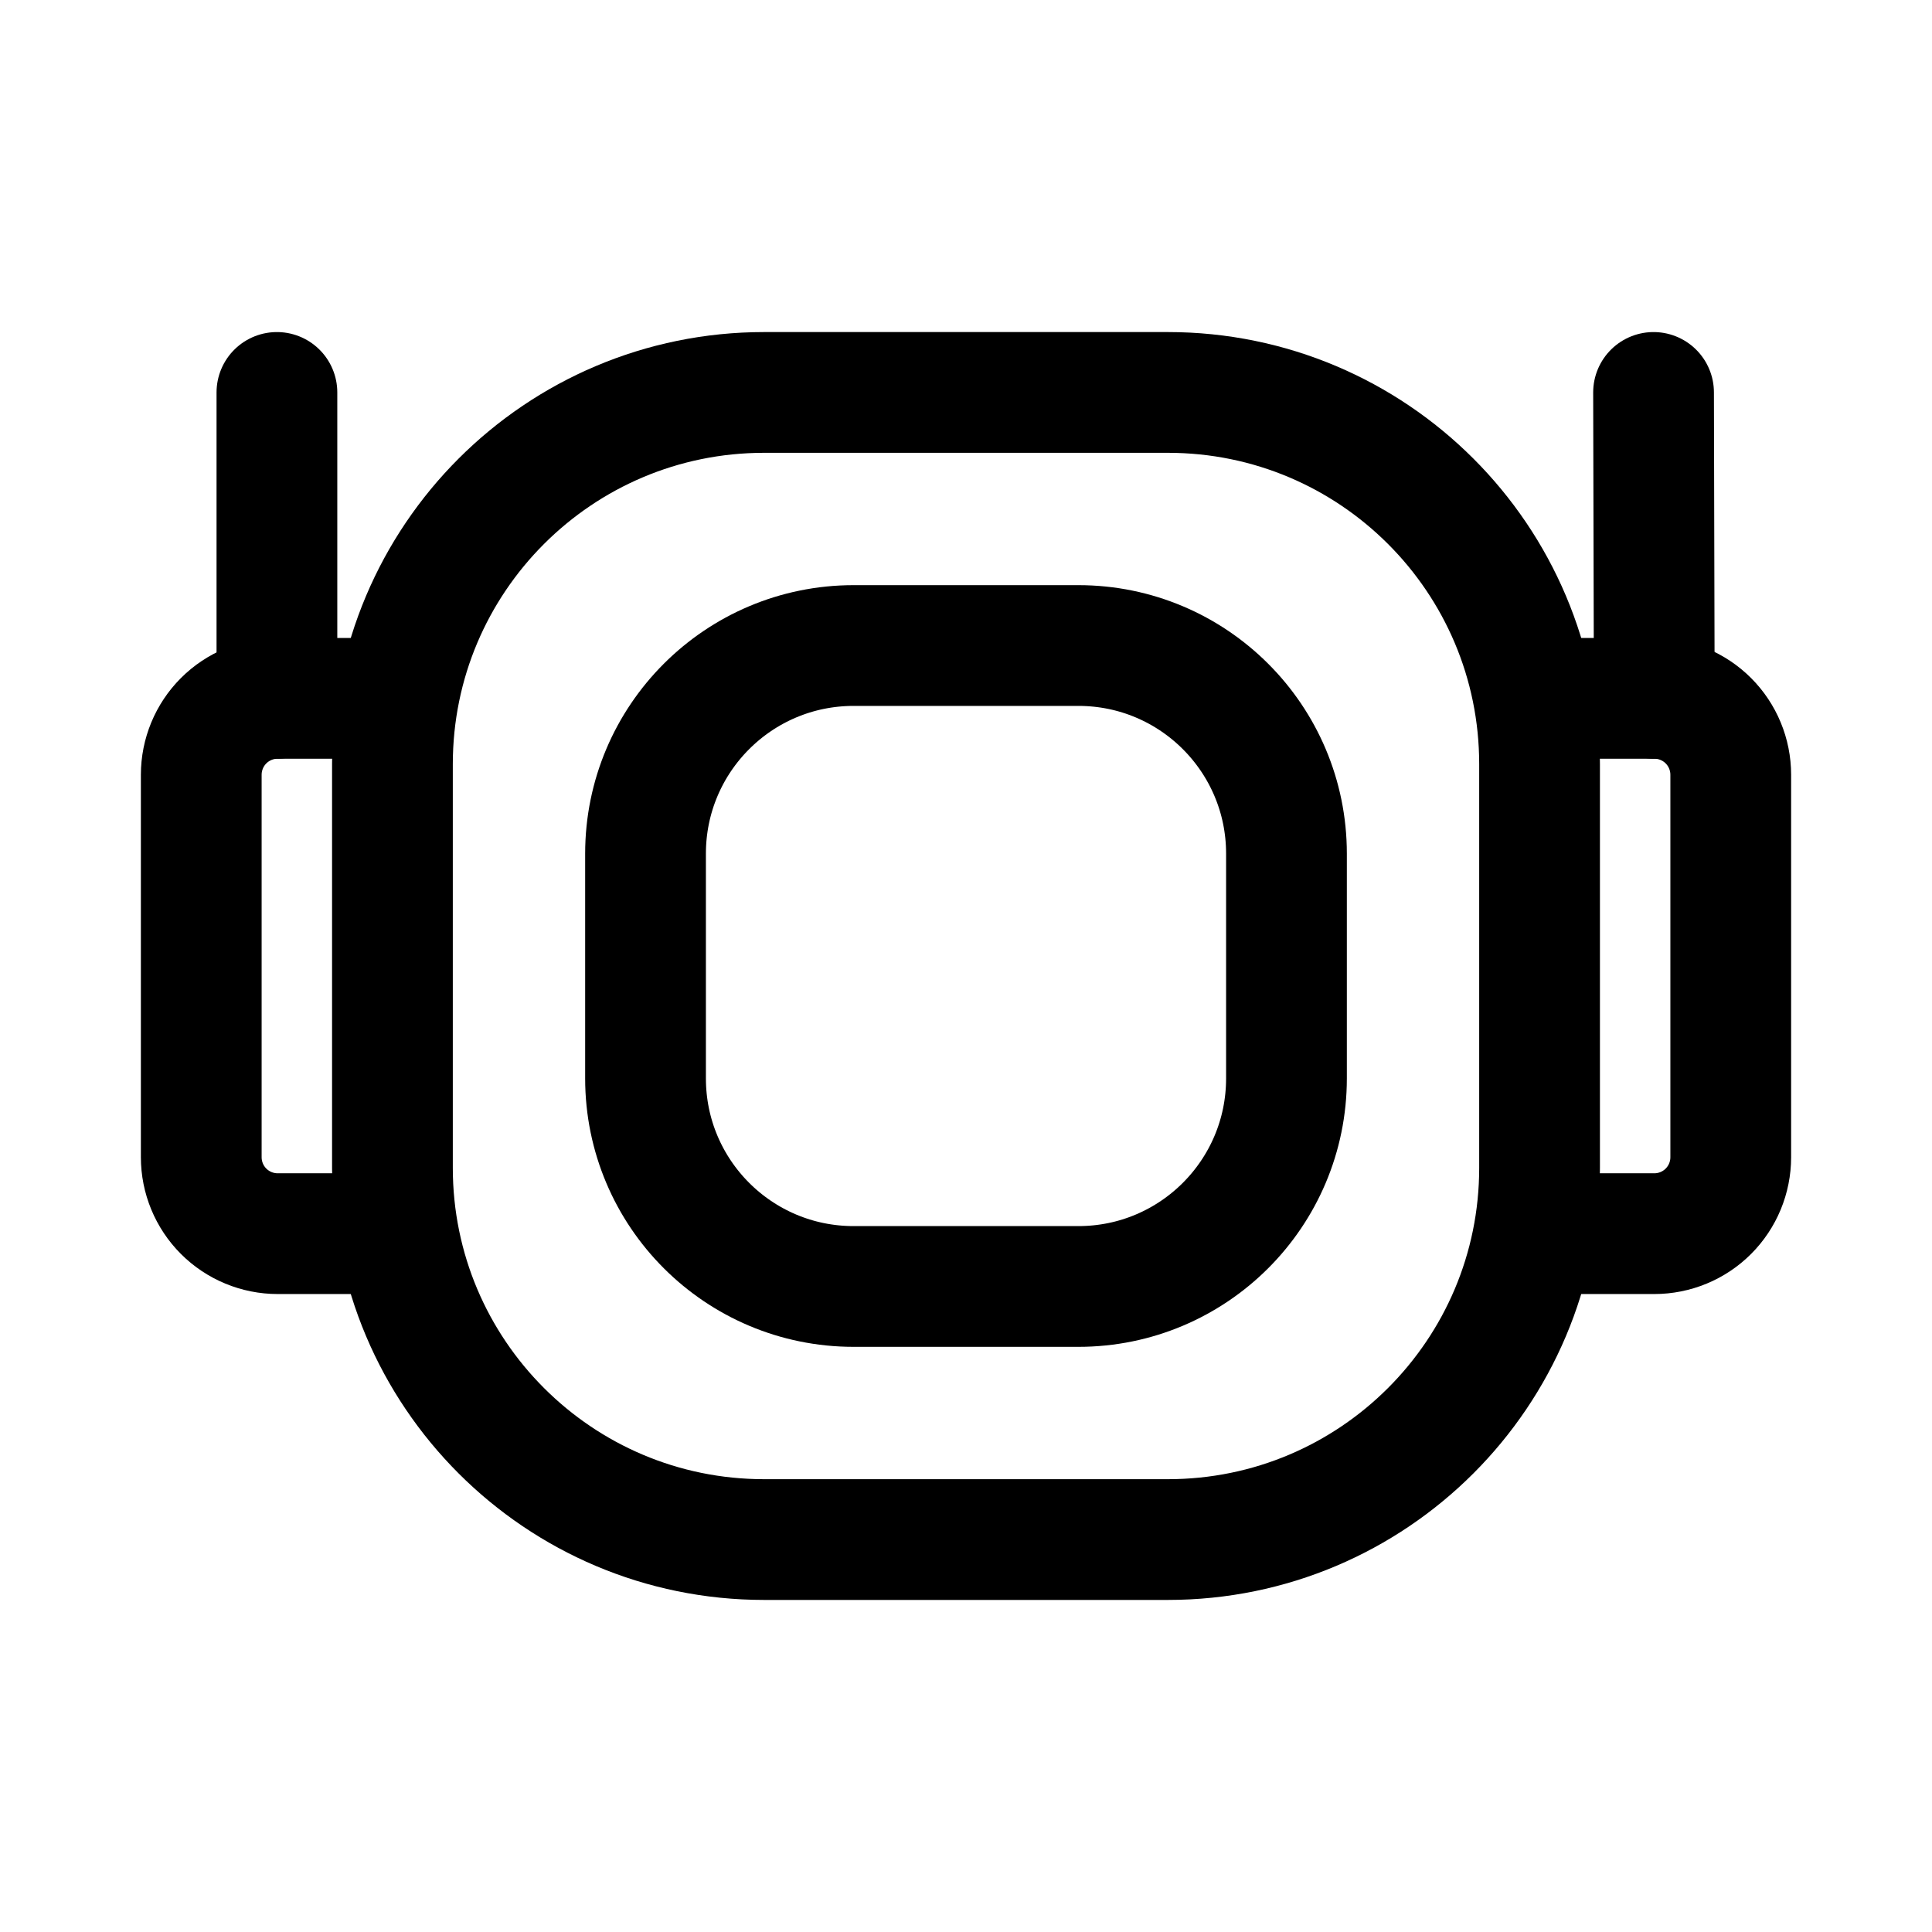 <svg width="24" height="24" viewBox="0 0 24 24" fill="none" xmlns="http://www.w3.org/2000/svg">
<path d="M14.508 4.875H9.492C6.942 4.875 4.875 6.942 4.875 9.492V14.508C4.875 17.058 6.942 19.125 9.492 19.125H14.508C17.058 19.125 19.125 17.058 19.125 14.508V9.492C19.125 6.942 17.058 4.875 14.508 4.875Z" stroke="black" stroke-width="1.5"/>
<path d="M19.049 15.325H20.55C20.802 15.325 21.044 15.225 21.222 15.047C21.4 14.869 21.5 14.627 21.5 14.375V9.625C21.5 9.373 21.4 9.131 21.222 8.953C21.044 8.775 20.802 8.675 20.55 8.675H19.049" stroke="black" stroke-width="1.5"/>
<path d="M4.951 15.325H3.45C3.198 15.325 2.956 15.225 2.778 15.047C2.6 14.869 2.5 14.627 2.5 14.375V9.625C2.5 9.373 2.6 9.131 2.778 8.953C2.956 8.775 3.198 8.675 3.45 8.675H4.951" stroke="black" stroke-width="1.5"/>
<path d="M3.44 8.675V4.875" stroke="black" stroke-width="1.5" stroke-linecap="round" stroke-linejoin="round"/>
<path d="M20.55 8.675L20.541 4.875" stroke="black" stroke-width="1.5" stroke-linecap="round" stroke-linejoin="round"/>
<path d="M13.396 8.019H10.604C9.176 8.019 8.019 9.176 8.019 10.604V13.396C8.019 14.824 9.176 15.981 10.604 15.981H13.396C14.824 15.981 15.981 14.824 15.981 13.396V10.604C15.981 9.176 14.824 8.019 13.396 8.019Z" stroke="black" stroke-width="1.5"/>
</svg>
